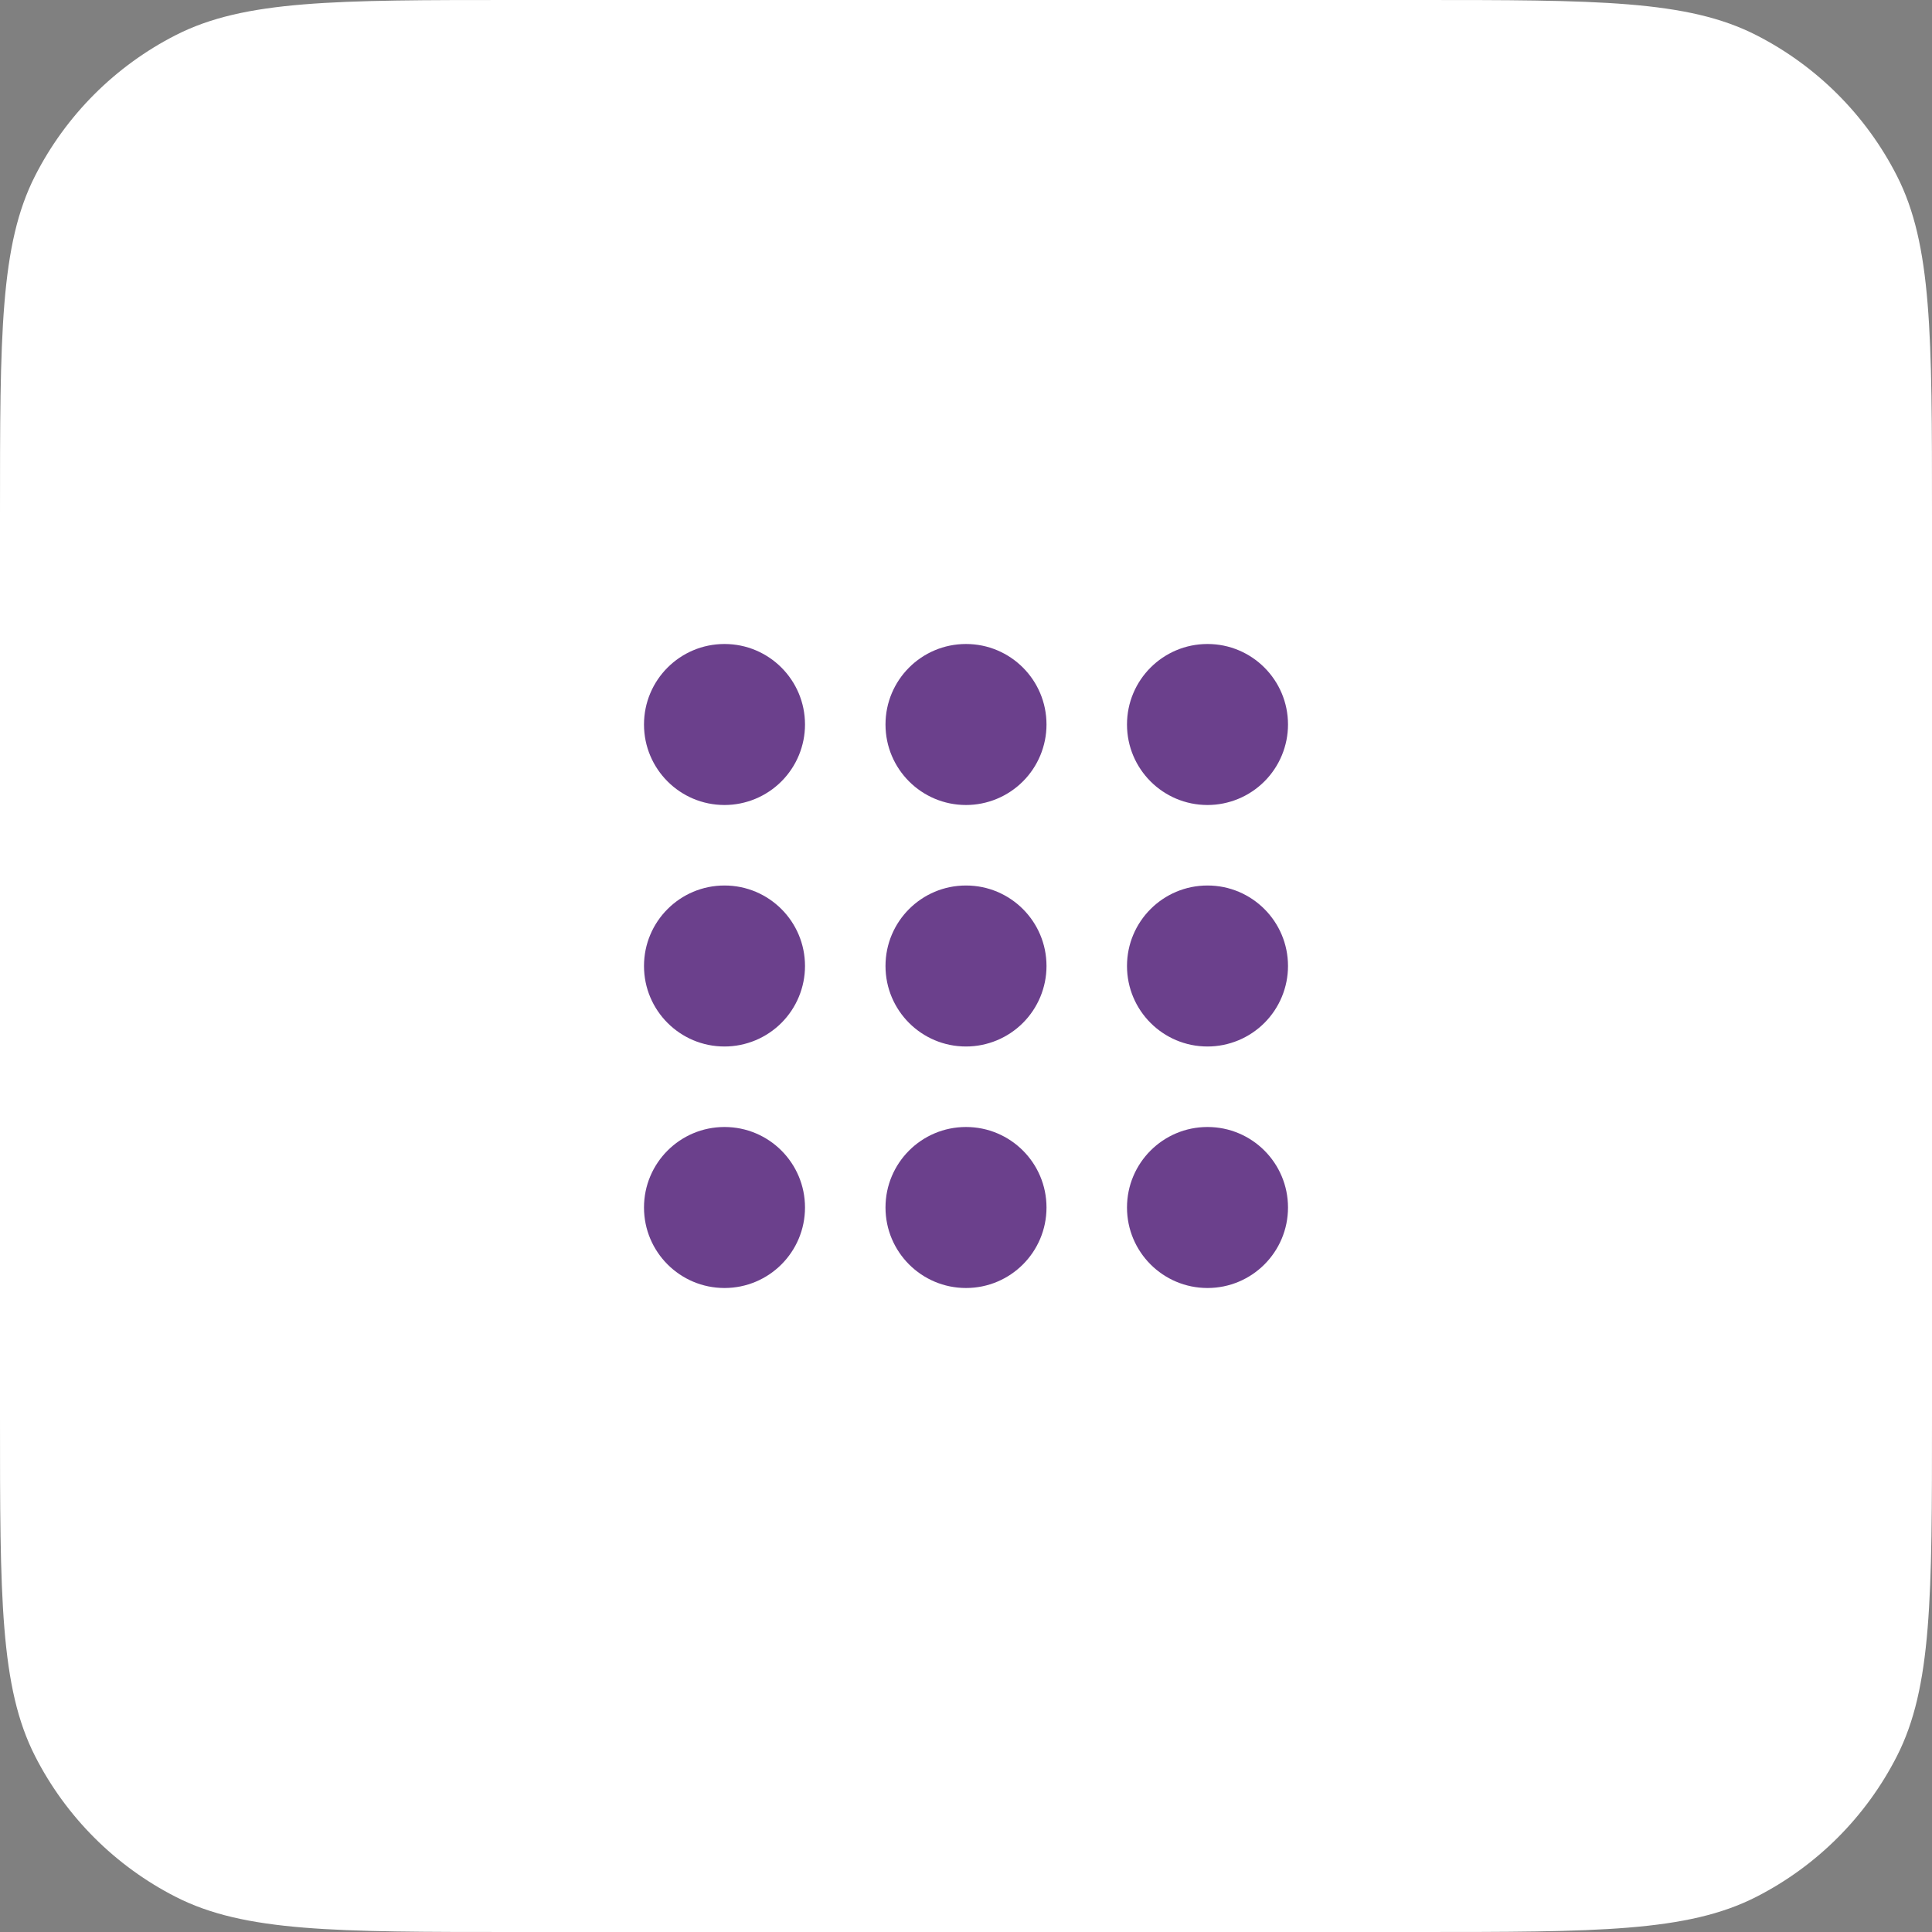 <svg width="48" height="48" viewBox="0 0 48 48" fill="none" xmlns="http://www.w3.org/2000/svg">
<rect x="0" y="0" width="48" height="48" fill="#808080" stroke="none"/>
<rect x="36" y="6" width="6" height="6" rx="3" fill="white"/>
<path d="M0 35.2C0 39.68 0 41.921 0.872 43.632C1.639 45.137 2.863 46.361 4.368 47.128C6.079 48 8.32 48 12.8 48H35.2C39.68 48 41.921 48 43.632 47.128C45.137 46.361 46.361 45.137 47.128 43.632C48 41.921 48 39.68 48 35.2V12.8C48 8.32 48 6.079 47.128 4.368C46.361 2.863 45.137 1.639 43.632 0.872C41.921 0 39.68 0 35.2 0H12.8C8.32 0 6.079 0 4.368 0.872C2.863 1.639 1.639 2.863 0.872 4.368C0 6.079 0 8.32 0 12.8V35.2Z" fill="white"/>
<path d="M30 32C28.895 32 28 31.105 28 30C28 28.895 28.895 28 30 28C31.105 28 32 28.895 32 30C32 31.105 31.105 32 30 32ZM24 32C22.895 32 22 31.105 22 30C22 28.895 22.895 28 24 28C25.105 28 26 28.895 26 30C26 31.105 25.105 32 24 32ZM18 32C16.895 32 16 31.105 16 30C16 28.895 16.895 28 18 28C19.105 28 20 28.895 20 30C20 31.105 19.105 32 18 32ZM30 26C28.895 26 28 25.105 28 24C28 22.895 28.895 22 30 22C31.105 22 32 22.895 32 24C32 24.53 31.789 25.039 31.414 25.414C31.039 25.789 30.53 26 30 26ZM24 26C22.895 26 22 25.105 22 24C22 22.895 22.895 22 24 22C25.105 22 26 22.895 26 24C26 24.53 25.789 25.039 25.414 25.414C25.039 25.789 24.53 26 24 26ZM18 26C16.895 26 16 25.105 16 24C16 22.895 16.895 22 18 22C19.105 22 20 22.895 20 24C20 24.53 19.789 25.039 19.414 25.414C19.039 25.789 18.53 26 18 26ZM30 20C28.895 20 28 19.105 28 18C28 16.895 28.895 16 30 16C31.105 16 32 16.895 32 18C32 18.53 31.789 19.039 31.414 19.414C31.039 19.789 30.53 20 30 20ZM24 20C22.895 20 22 19.105 22 18C22 16.895 22.895 16 24 16C25.105 16 26 16.895 26 18C26 18.53 25.789 19.039 25.414 19.414C25.039 19.789 24.53 20 24 20ZM18 20C16.895 20 16 19.105 16 18C16 16.895 16.895 16 18 16C19.105 16 20 16.895 20 18C20 18.53 19.789 19.039 19.414 19.414C19.039 19.789 18.53 20 18 20Z" fill="#6B408C"/>
</svg>
